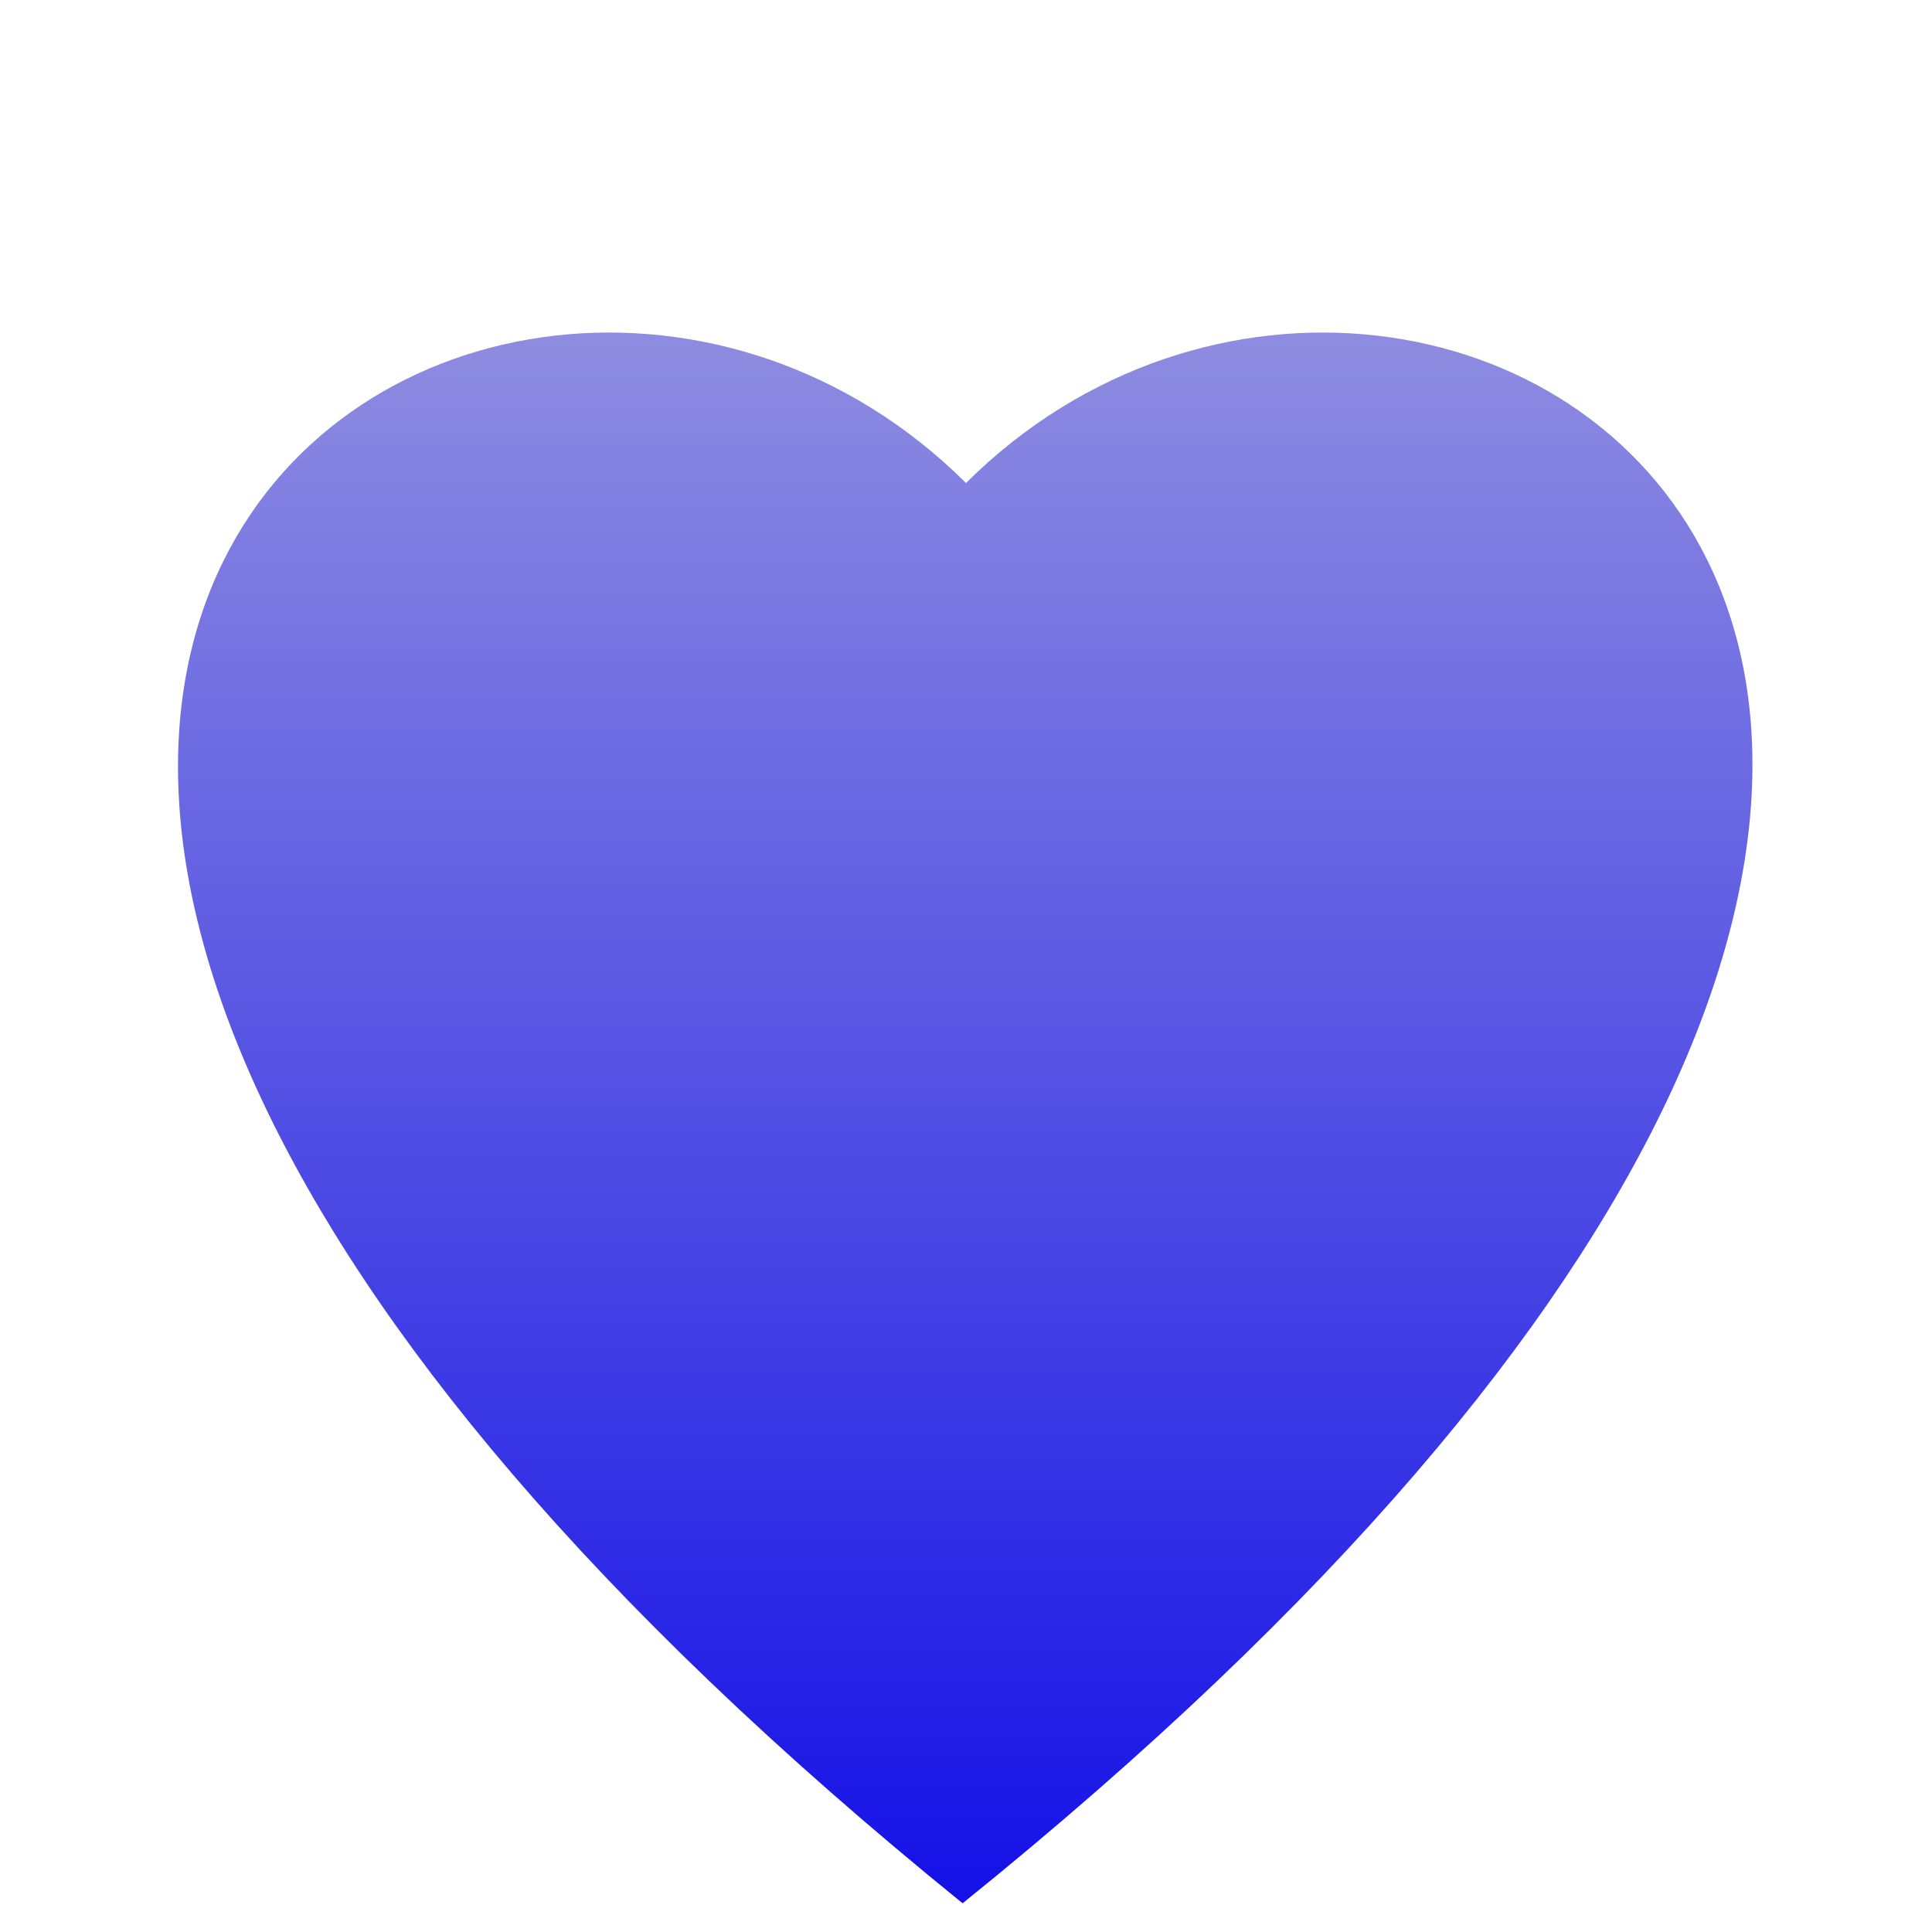 <svg xmlns="http://www.w3.org/2000/svg" version="1.1" xmlns:xlink="http://www.w3.org/1999/xlink" xmlns:svgjs="http://svgjs.dev/svgjs" viewBox="0 0 800 800"><defs><linearGradient x1="50%" y1="0%" x2="50%" y2="100%" id="lllove-grad"><stop stop-color="#a6a5df" stop-opacity="1" offset="0%"></stop><stop stop-color="#1511e7" stop-opacity="1" offset="100%"></stop></linearGradient></defs><g fill="url(#lllove-grad)" id="heart"><path d="M400 200C595.455 5.594 1023.776 283.916 398.601 788.112 -223.776 283.916 204.545 5.594 400 200Z" stroke-linecap="round" stroke-linejoin="round"></path></g></svg>